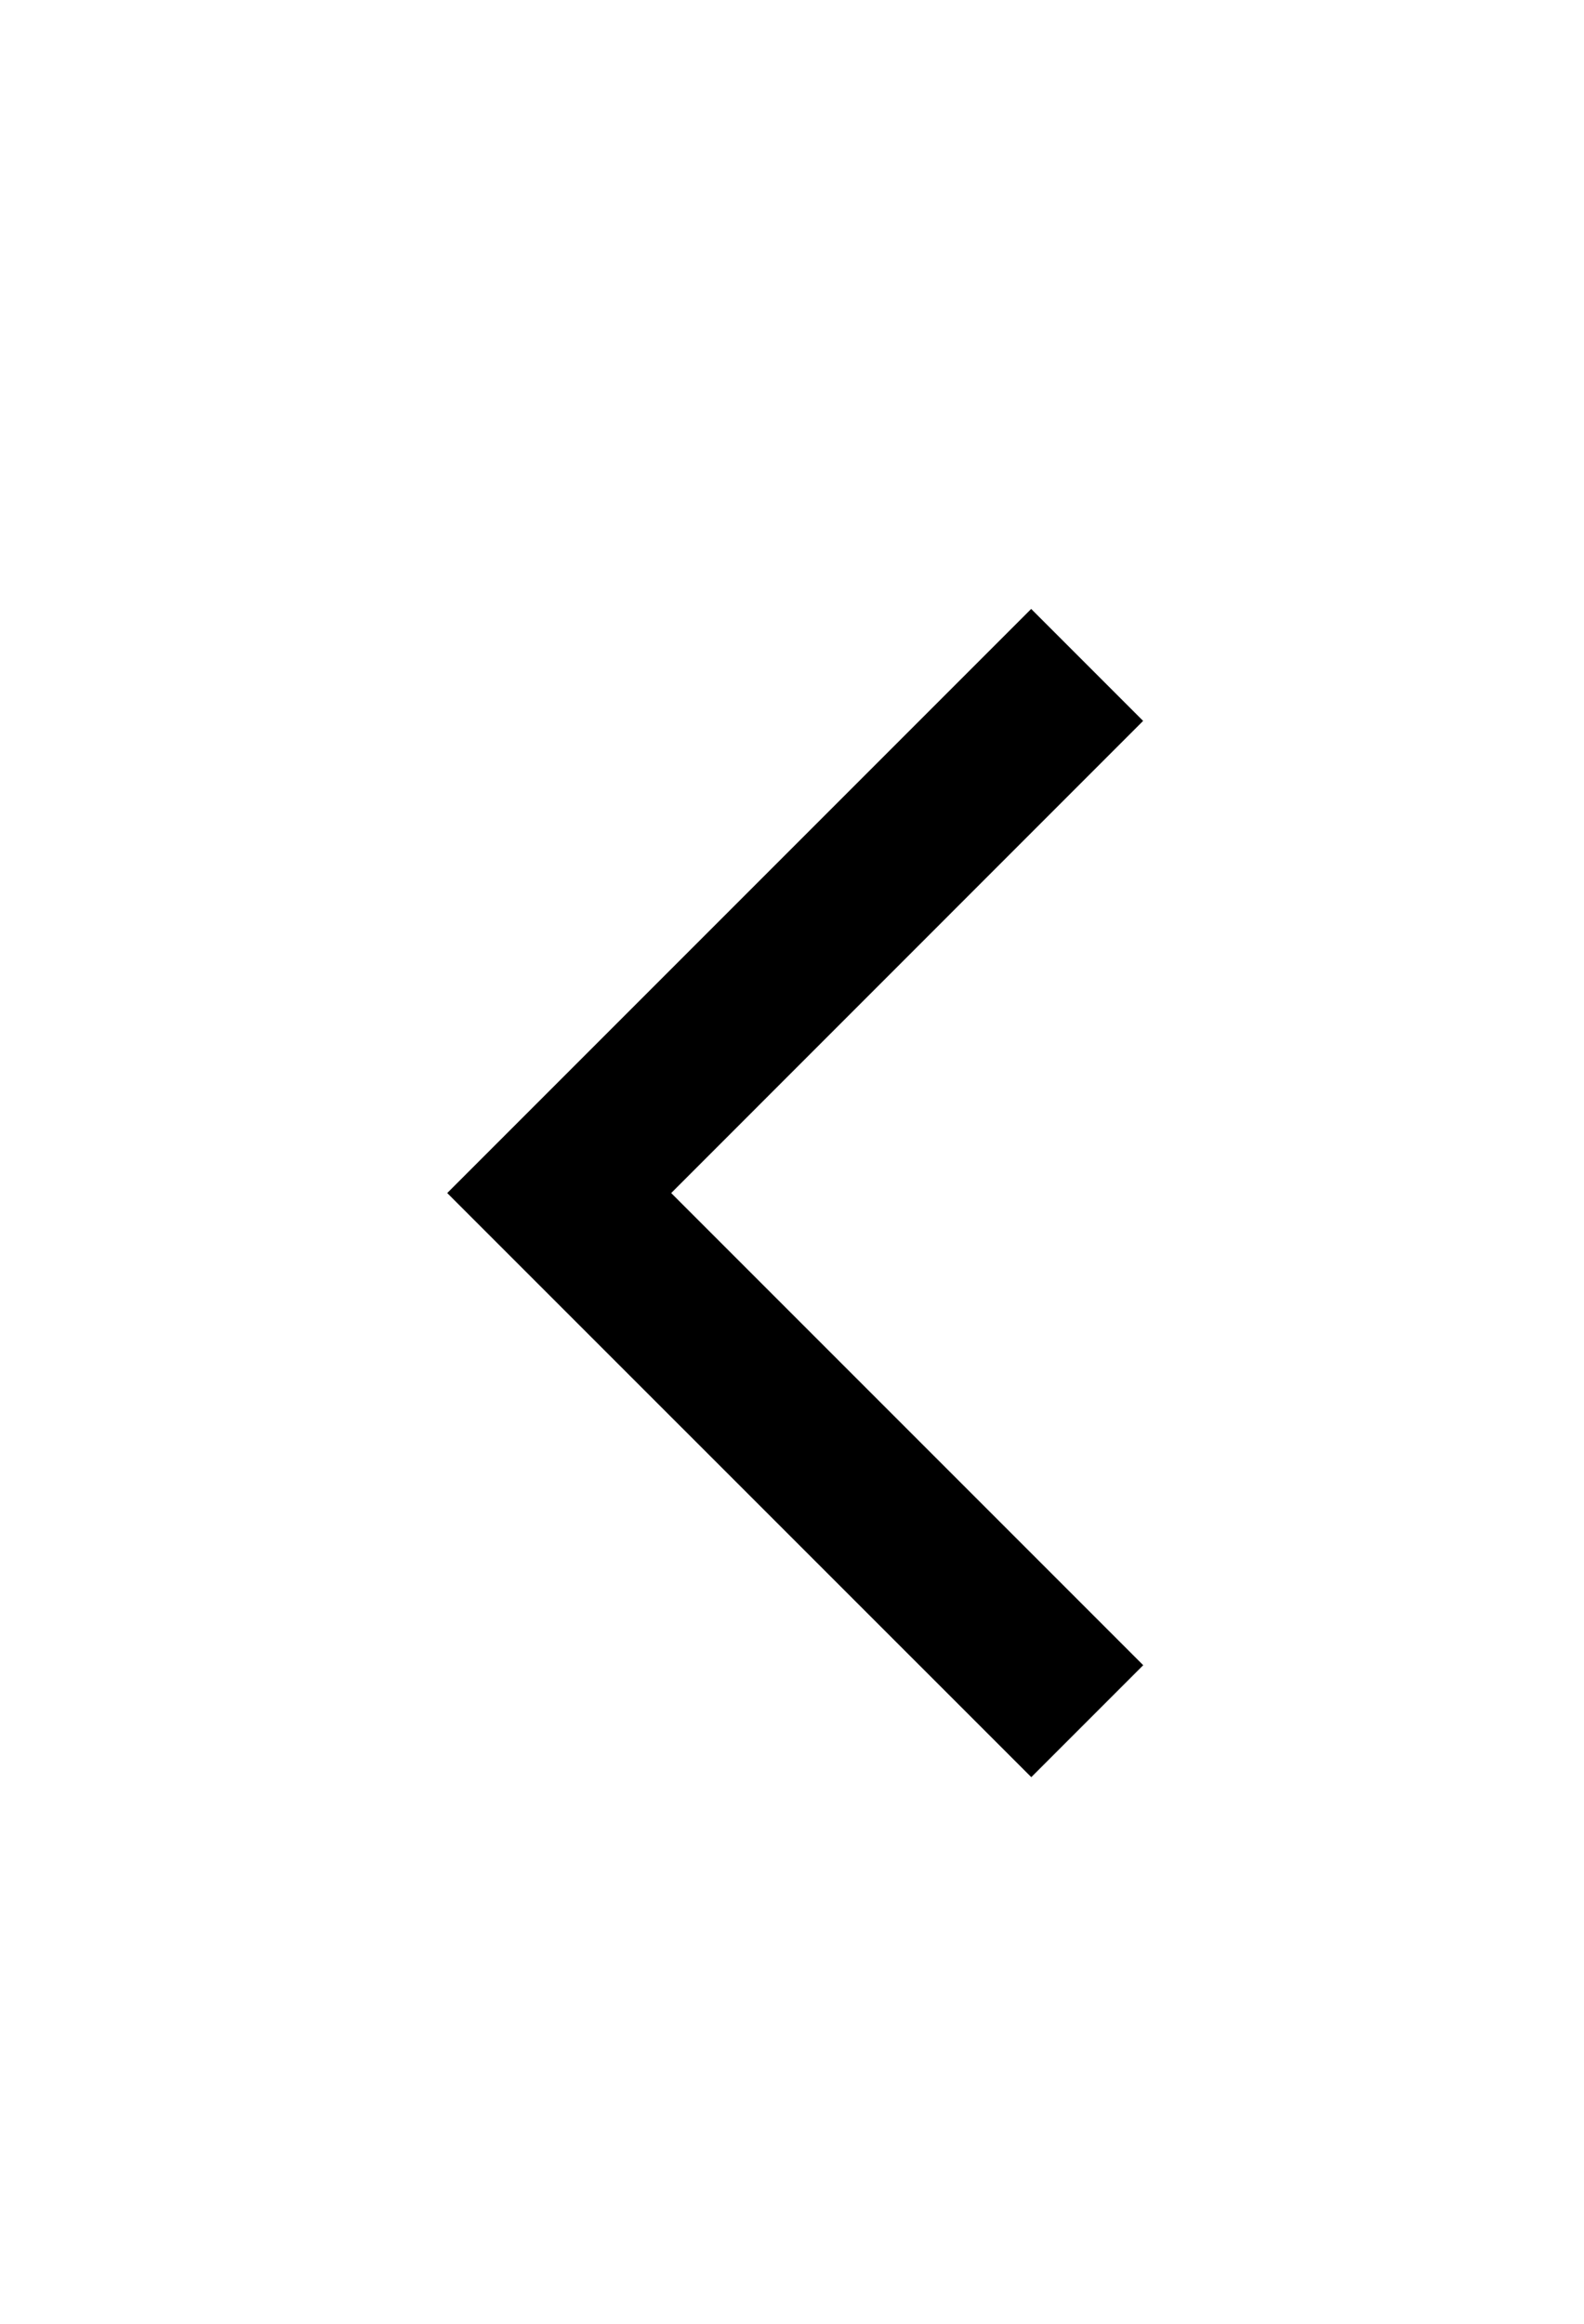<svg width="15" height="22" viewBox="0 0 15 22" xmlns="http://www.w3.org/2000/svg">
  <g fill="none" fill-rule="evenodd">
    <path
      d="m6.356 11.295 4.47 4.47-1.06 1.06-5.531-5.53 5.53-5.53 1.06 1.06z"
      fill="currentColor"
    />
  </g>
</svg>

